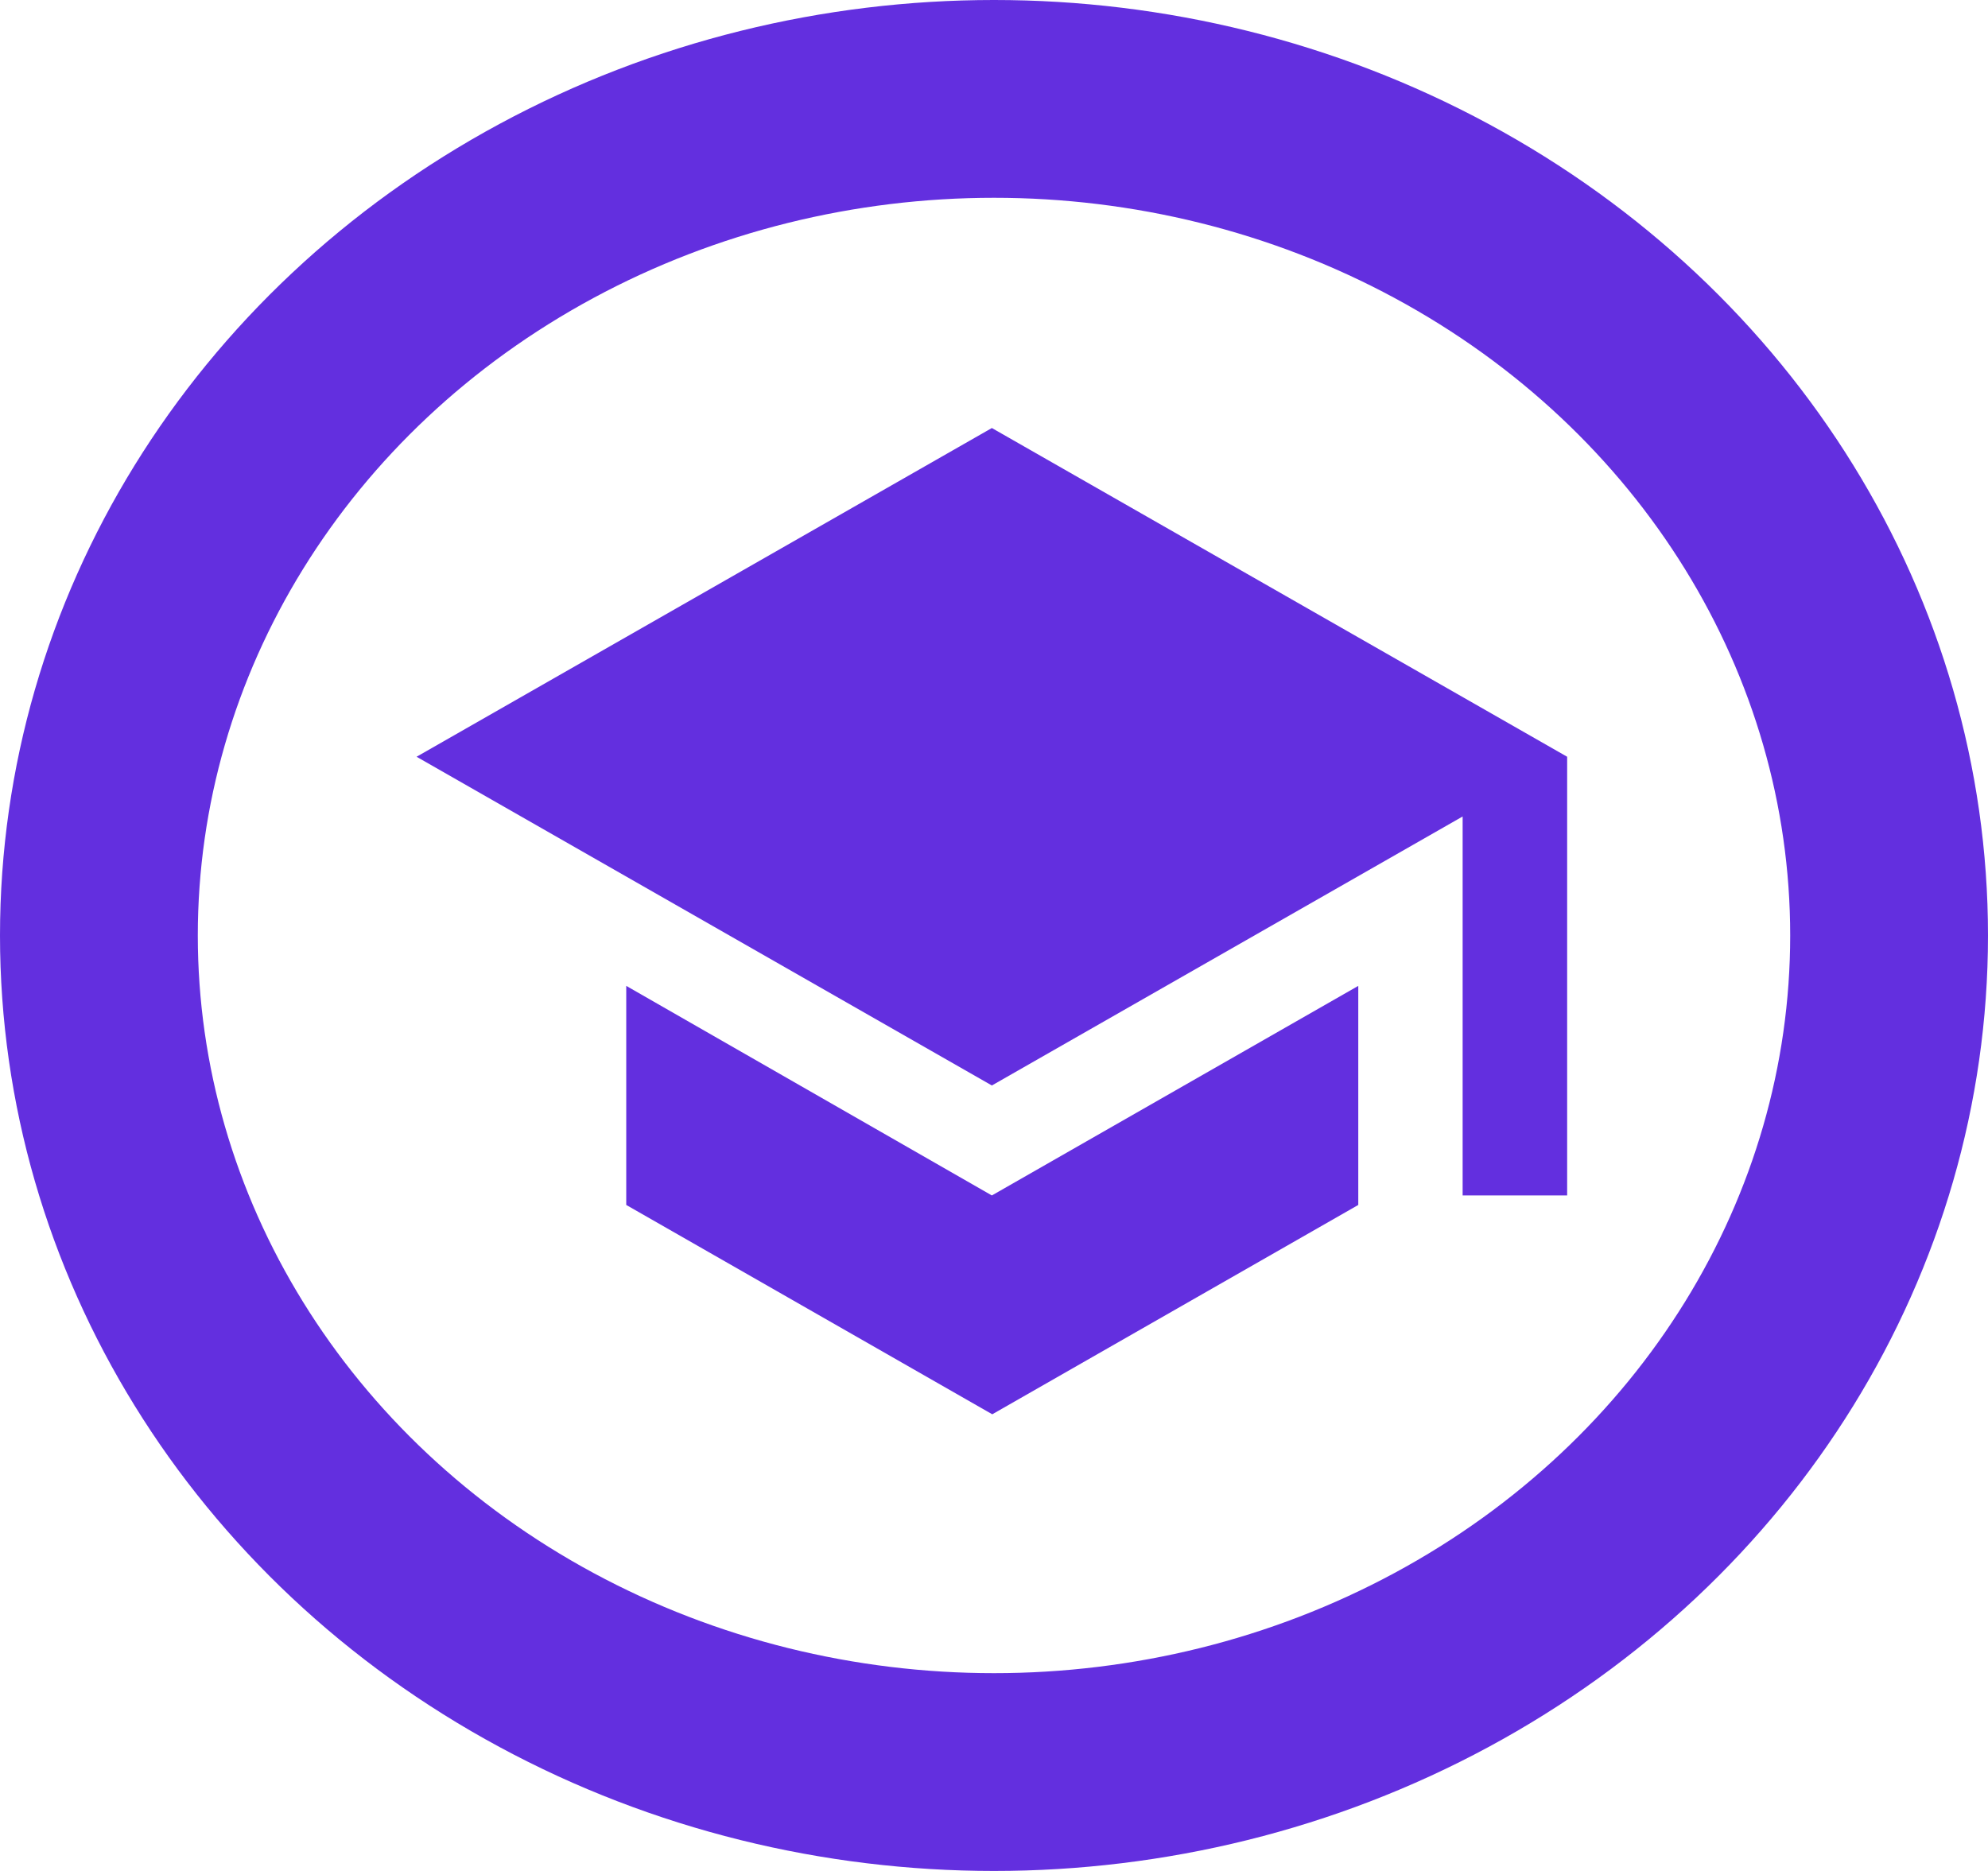 <svg id="Group_1149" data-name="Group 1149" xmlns="http://www.w3.org/2000/svg" width="25.126" height="23.648" viewBox="0 0 25.126 23.648">
  <path id="Icon_ionic-md-school" data-name="Icon ionic-md-school" d="M4.9,11.551V14.32l4.626,2.646,4.626-2.646V11.551L9.521,14.2ZM9.521,4.5,2.25,8.655,9.521,12.81l5.95-3.4V14.2h1.321V8.655Z" transform="translate(3.015 0.91)" fill="#632fdf"/>
  <g id="Ellipse_122" data-name="Ellipse 122" transform="translate(0 0)" fill="none" stroke="#632fdf" stroke-width="2.5">
    <ellipse cx="12.563" cy="11.824" rx="12.563" ry="11.824" stroke="none"/>
    <ellipse cx="12.563" cy="11.824" rx="11.313" ry="10.574" fill="none"/>
  </g>
</svg>
